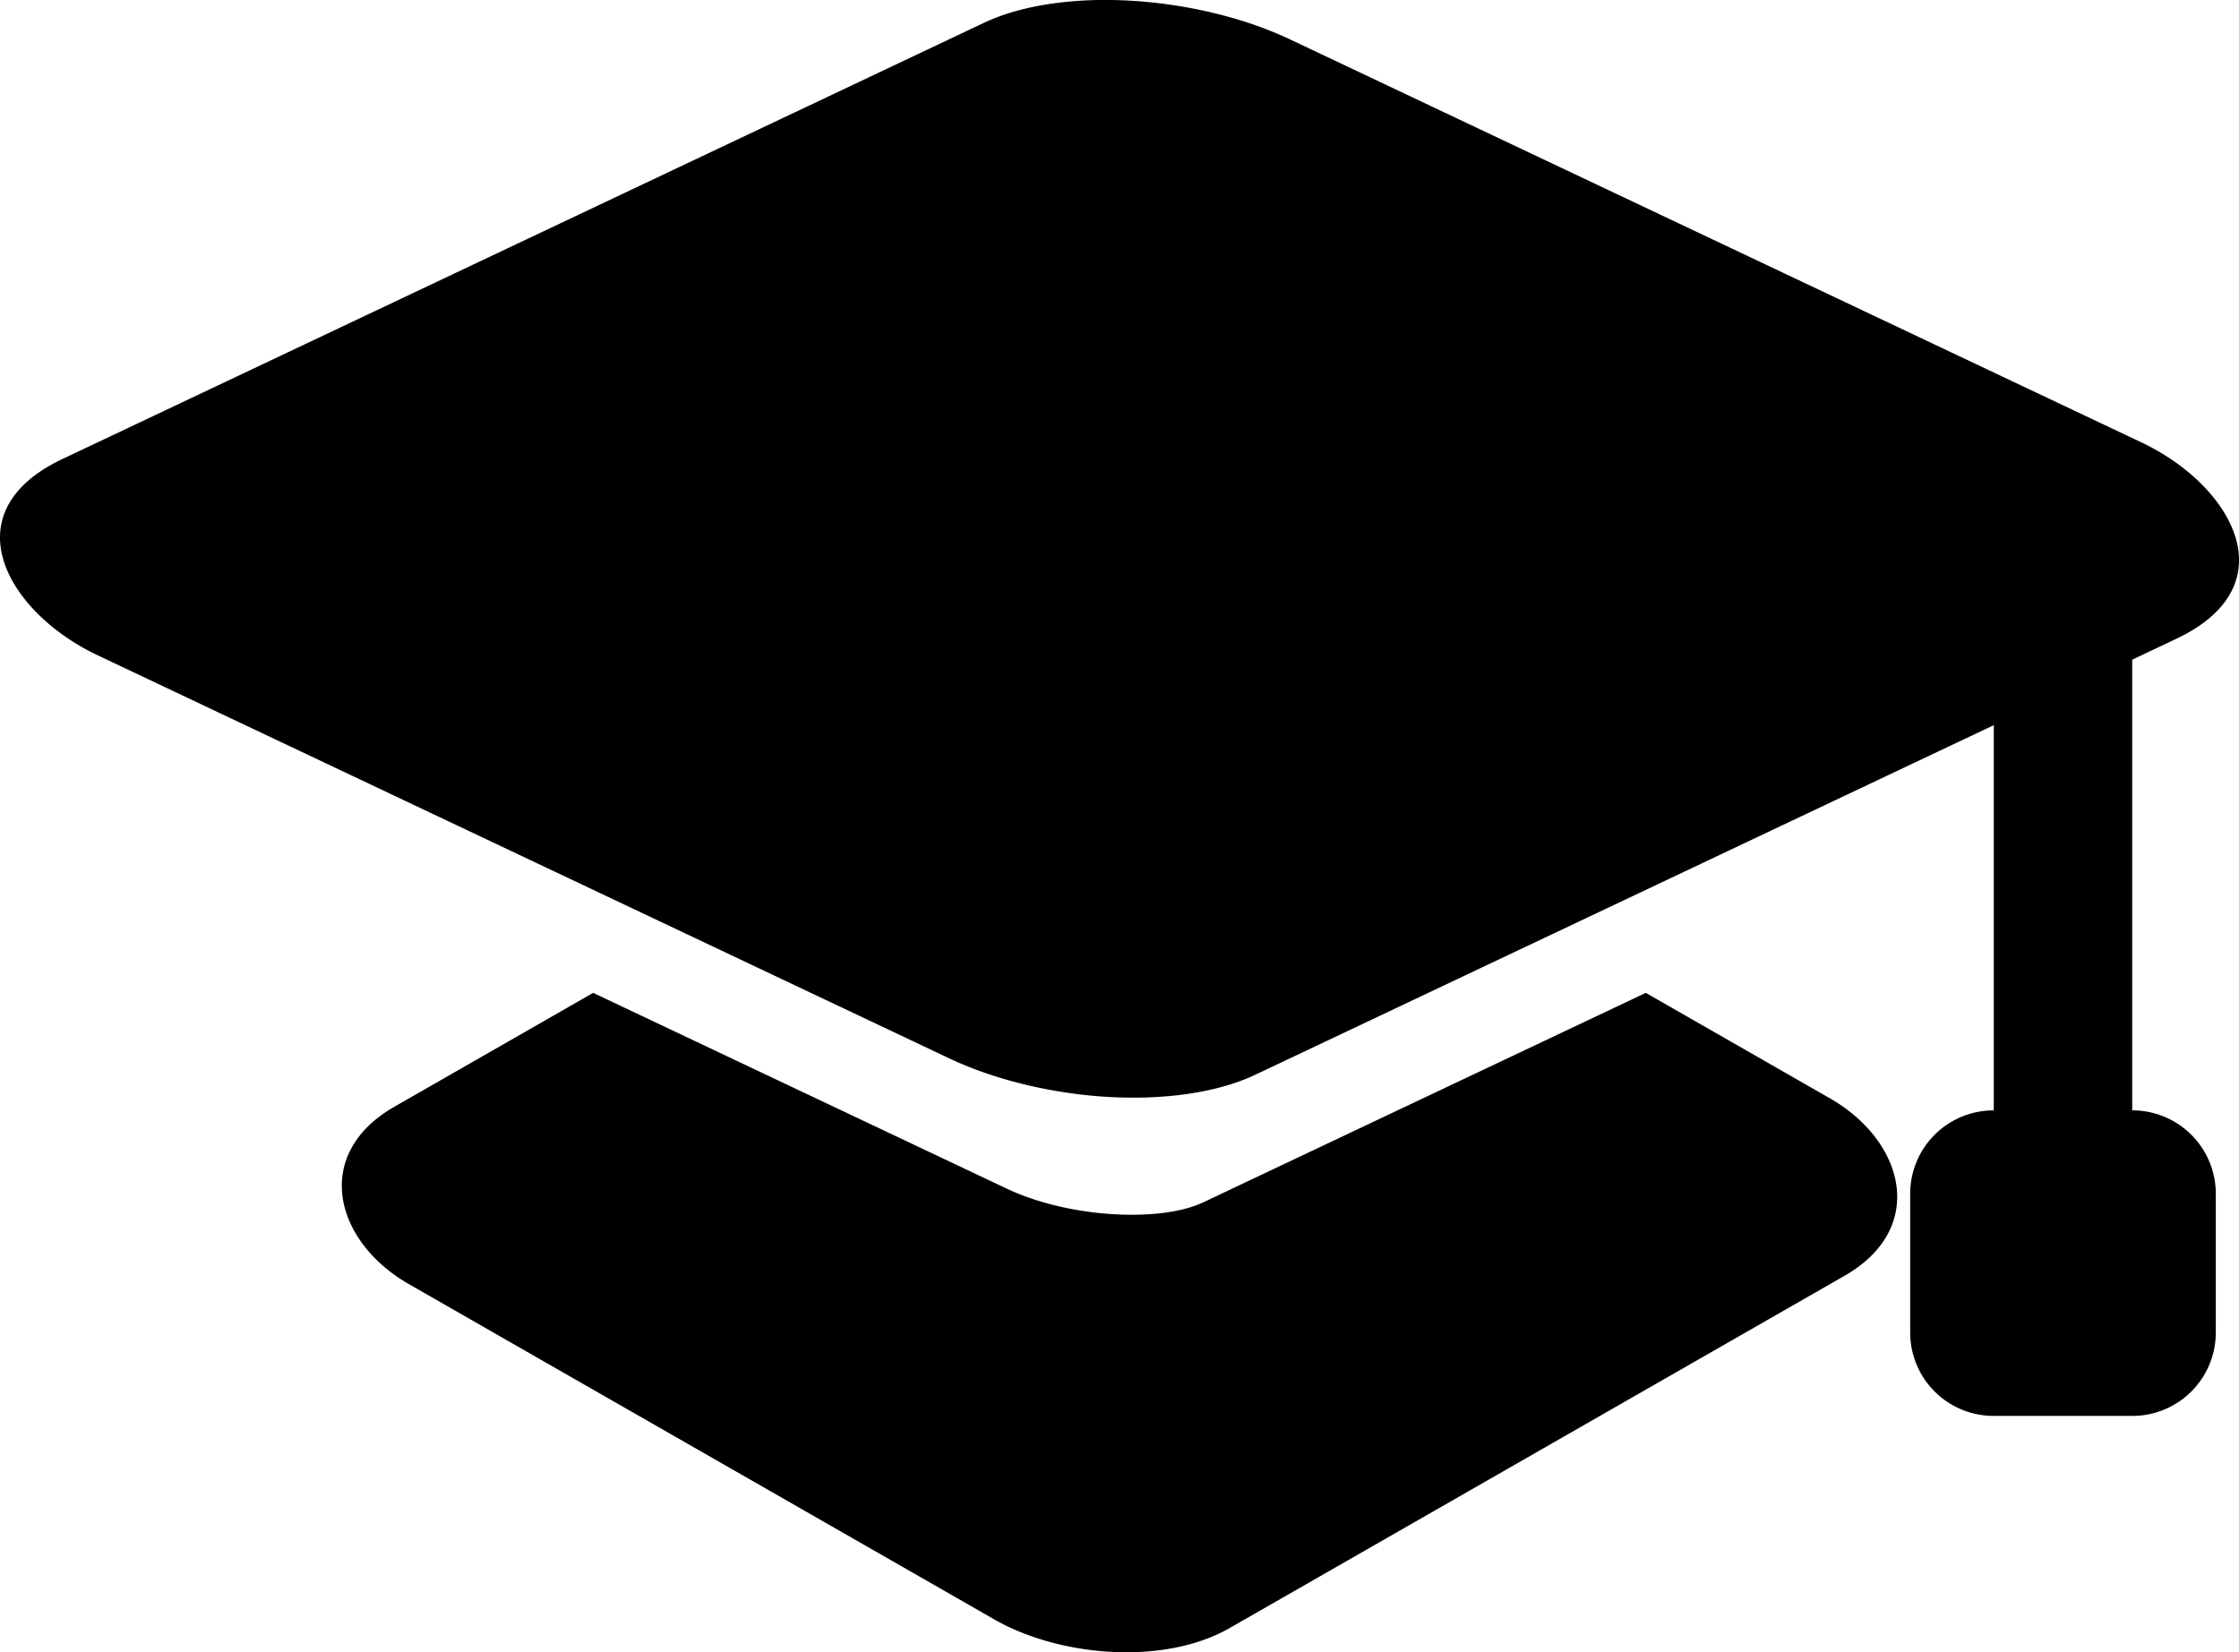 <svg id="图层_1" data-name="图层 1" xmlns="http://www.w3.org/2000/svg" viewBox="0 0 849.32 626.9"><title>画板 3</title><path d="M23.8,174.1,373.28,8.64C387.93,1.71,408.35-1,429.41.3c20.51,1.25,42.18,6.24,59.93,14.64l322.9,152.88c34.52,16.3,56.18,54.3,13.29,74.55l-16.72,7.92v171a31.65,31.65,0,0,1,31.71,31.59v52.75a31.64,31.64,0,0,1-31.59,31.59H756.18a31.64,31.64,0,0,1-31.59-31.59V452.89A31.63,31.63,0,0,1,756.3,421.3V275.14L476.05,407.83c-14.65,6.92-35.07,9.6-56.11,8.34-20.53-1.25-42.18-6.24-59.94-14.64L37.11,248.66C2.6,232.36-19.11,194.35,23.8,174.1ZM149.63,419.9,225,376.71l156.73,74.2c11.79,5.59,26.44,8.93,40.48,9.77,13.52.81,26.06-.63,34.28-4.52l167.8-79.45,69.85,40c28.5,16.37,36.91,49.4,5.55,67.35L466.45,617.71c-25.08,14.34-64.54,10.84-89.11-3.18L155.17,487.26c-28.52-16.32-36.86-49.43-5.54-67.36Z"/></svg>